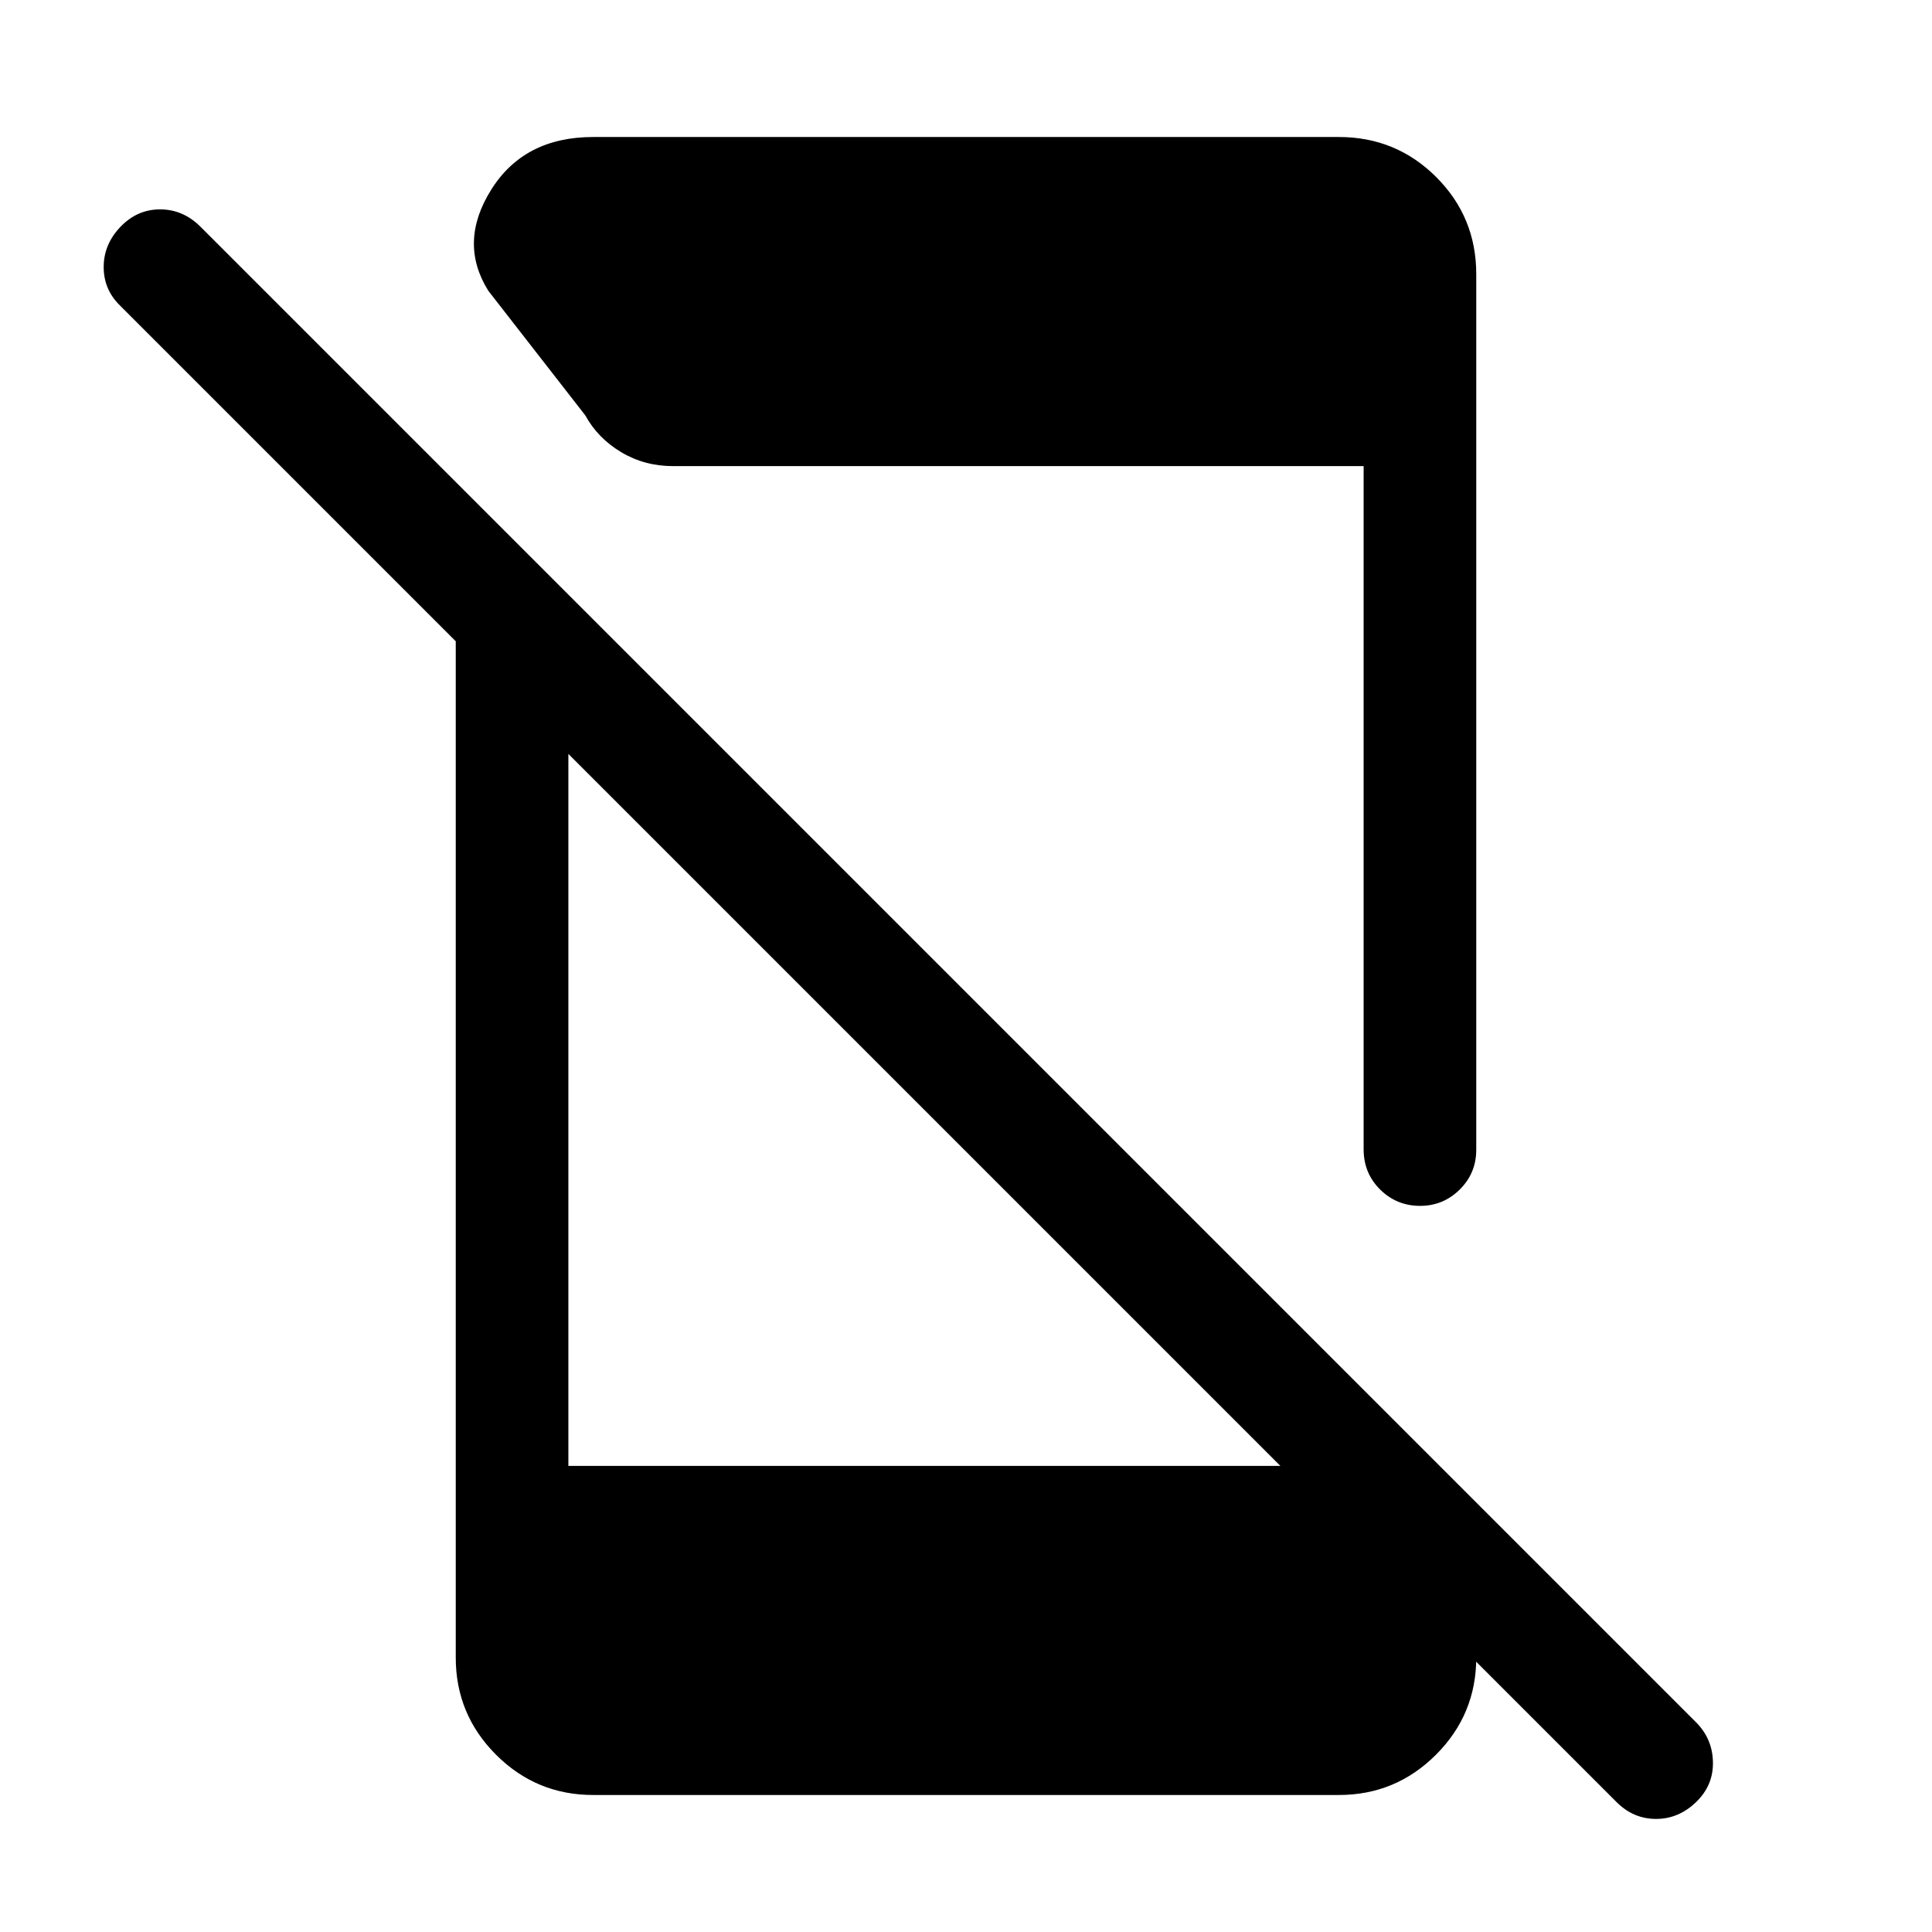 <svg xmlns="http://www.w3.org/2000/svg" height="24" viewBox="0 -960 960 960" width="24"><path d="M803.25-64.56 59.64-808.17q-8.18-7.99-8.12-19.29.06-11.31 8.5-20 8.25-8.5 19.52-8.5t19.83 8.37l743.61 743.61q7.98 8.17 8.17 19.63.2 11.47-8.3 19.72-8.7 8.44-19.96 8.44-11.27 0-19.64-8.37ZM226.46-680.77 282.42-624v392.39h386.2l64.92 76.72v18.54q0 28.25-20.01 48.26-20.02 20.01-48.26 20.01H294.73q-28.24 0-48.26-20.01-20.01-20.01-20.01-48.26v-544.42Zm451.12 291.91v-339.53H334.42q-14.18 0-25.79-6.95-11.61-6.96-17.79-18.24l-48.22-61.96q-14.97-24 1.45-50.19 16.41-26.19 50.66-26.19h370.54q28.44 0 48.35 19.87 19.92 19.88 19.92 48.25v435.11q0 11.65-8.21 19.77-8.22 8.11-19.68 8.11-11.65 0-19.86-8.11-8.21-8.12-8.21-19.94Z"/></svg>